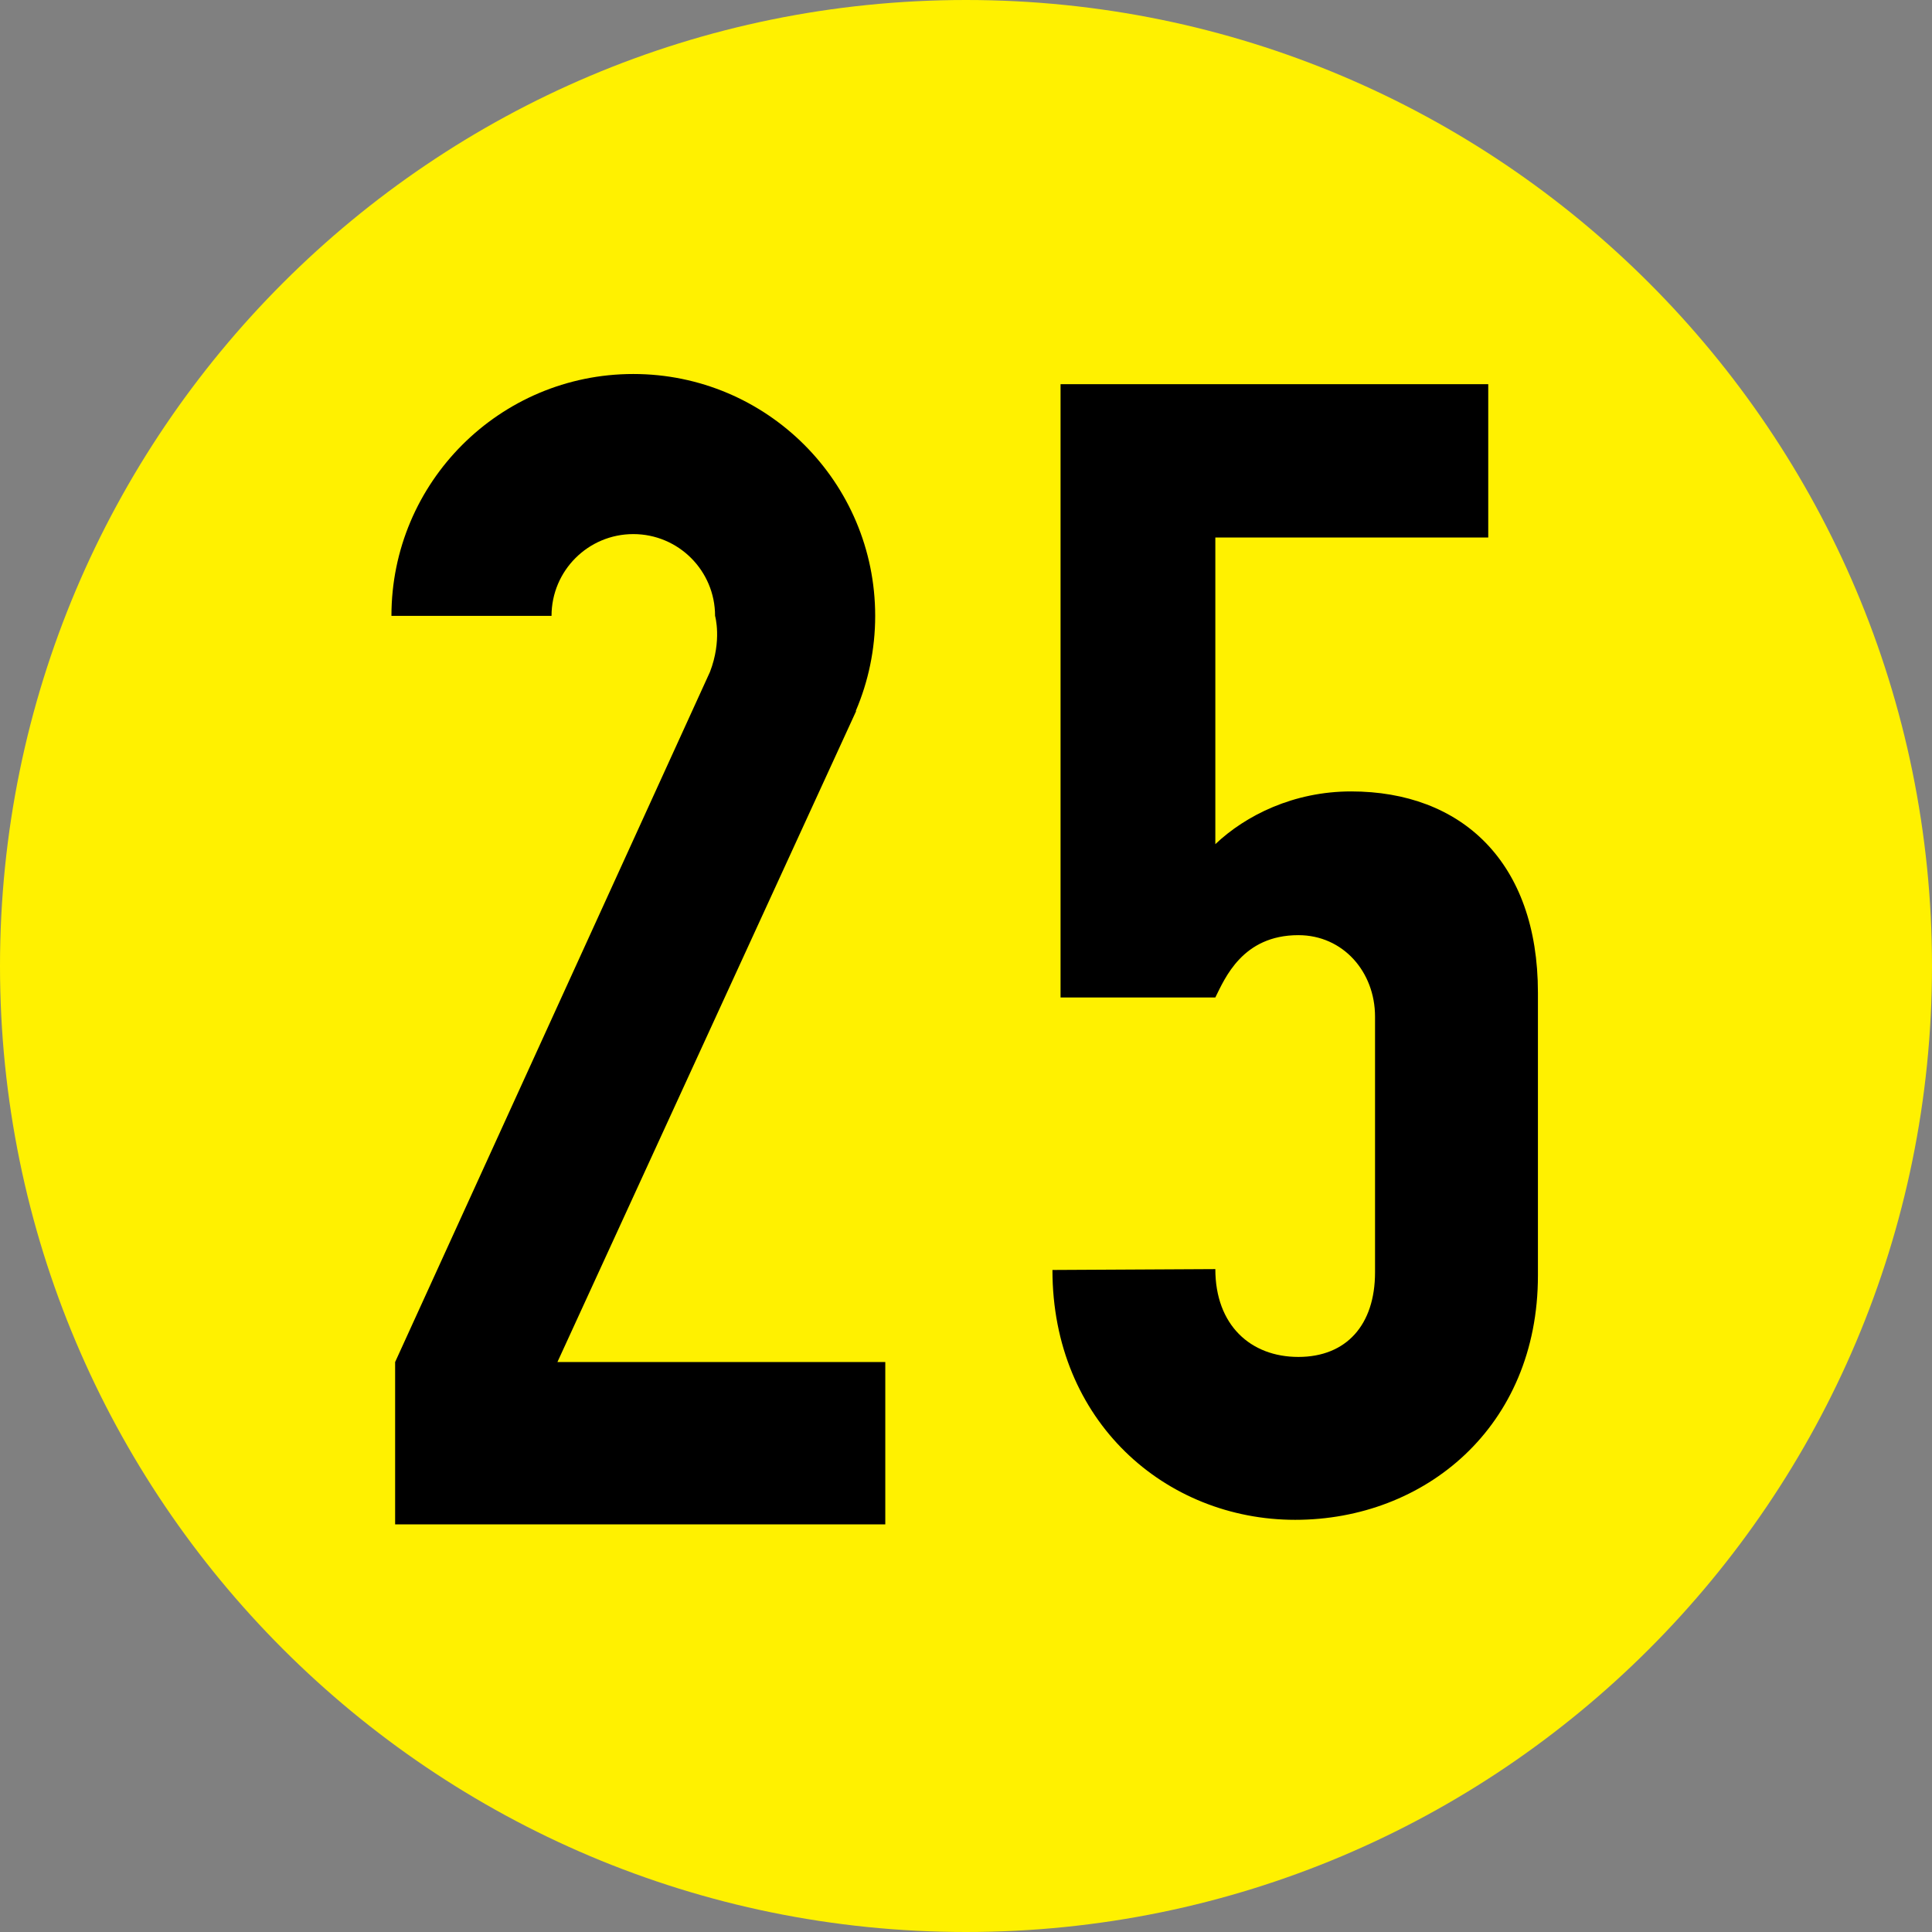 <?xml version="1.0" encoding="UTF-8" standalone="no"?>
<!-- Created with Inkscape (http://www.inkscape.org/) -->
<svg
   xmlns:svg="http://www.w3.org/2000/svg"
   xmlns="http://www.w3.org/2000/svg"
   version="1.0"
   width="480"
   height="480"
   id="svg26776">
  <rect width="100%" height="100%" fill="#808080" stroke="none"/>
  <defs
     id="defs26778" />
  <g
     transform="translate(-488.227,78.722)"
     id="layer1">
    <path
       d="M 728.227,401.278 C 860.774,401.278 968.227,293.824 968.227,161.278 C 968.227,28.732 860.774,-78.722 728.227,-78.722 C 595.681,-78.722 488.227,28.732 488.227,161.278 C 488.227,293.824 595.681,401.278 728.227,401.278"
       style="fill:#fff100;fill-rule:nonzero;stroke:none"
       id="path26403" />
    <path
       d="M 790.173,236.584 C 790.173,250.469 798.9,258.404 810.803,258.404 C 822.707,258.404 829.851,250.469 829.851,237.375 L 829.851,173.853 C 829.851,162.741 821.916,153.615 810.803,153.615 C 796.919,153.615 792.552,164.329 790.173,169.094 L 751.719,169.094 L 751.719,16.727 L 857.978,16.727 L 857.978,54.817 L 790.173,54.817 L 790.173,131.004 C 797.71,123.859 809.614,117.905 823.903,117.905 C 851.279,117.905 870.321,135.364 870.321,167.905 L 870.321,238.166 C 870.321,275.864 842.154,298.874 810.012,298.874 C 777.87,298.874 749.703,274.49 749.703,236.798 L 790.173,236.584"
       style="fill:black;fill-rule:nonzero;stroke:none"
       id="path26405" />
    <path
       d="M 626.716,259.677 L 700.916,97.982 L 700.863,97.857 C 703.95,90.623 705.663,82.652 705.663,74.288 C 705.663,41.105 678.757,14.198 645.568,14.198 C 612.38,14.198 585.479,41.105 585.479,74.288 L 625.253,74.288 C 625.253,63.068 634.349,53.972 645.568,53.972 C 656.788,53.972 665.884,63.068 665.884,74.288 C 665.884,74.288 667.644,80.338 664.622,88.202 L 586.395,259.677 L 586.395,299.999 L 708.174,299.999 L 708.174,259.677 L 626.716,259.677"
       style="fill:black;fill-rule:nonzero;stroke:none"
       id="path26407" />
  </g>
</svg>

